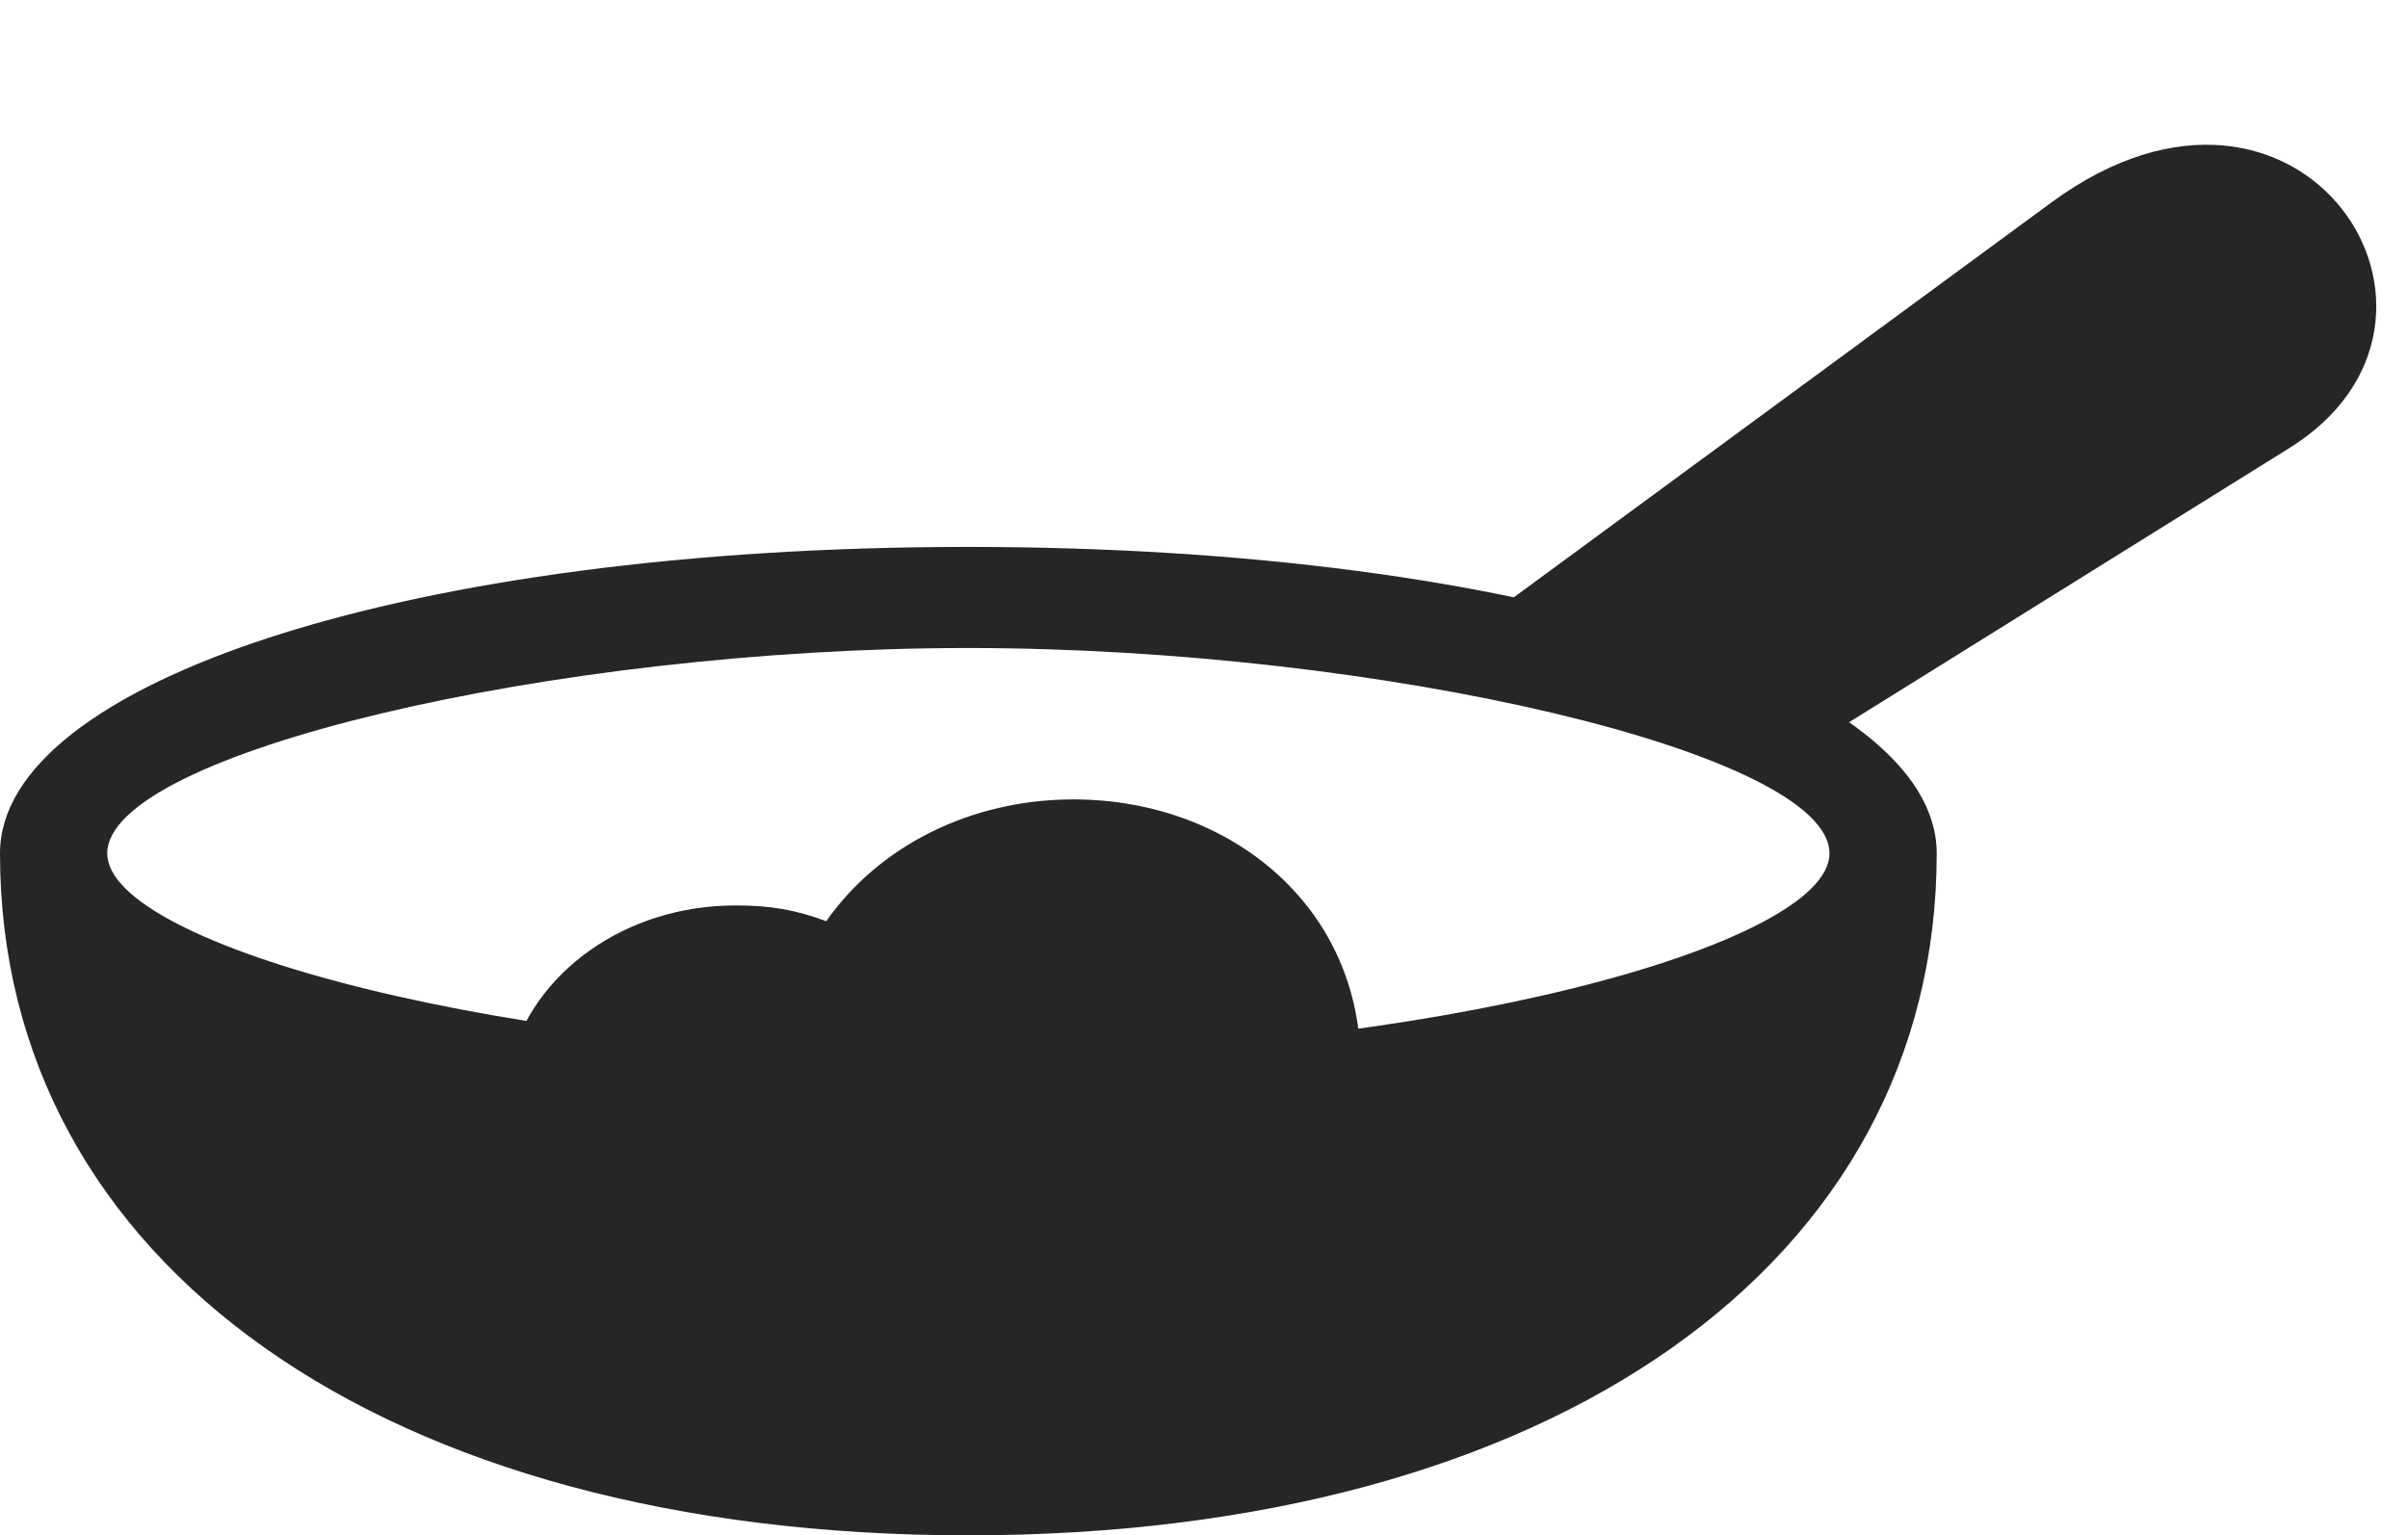 <svg version="1.1" xmlns="http://www.w3.org/2000/svg" xmlns:xlink="http://www.w3.org/1999/xlink"
       viewBox="0 0 31.055 19.805">
       <g>
              <rect height="19.805" opacity="0" width="31.055" x="0" y="0" />
              <path
                     d="M0 11.008C0 16.289 4.945 19.805 12.484 19.805C20.031 19.805 24.977 16.289 24.977 11.008C24.977 8.805 19.719 7.055 12.484 7.055C5.258 7.055 0 8.805 0 11.008ZM1.383 11.008C1.383 9.719 7.141 8.359 12.484 8.359C17.82 8.359 23.594 9.719 23.594 11.008C23.594 12.195 18.422 13.609 12.484 13.609C6.555 13.609 1.383 12.195 1.383 11.008ZM23 9.844L29.523 5.781C32.188 4.125 29.68 0.258 26.469 2.602L18.93 8.141ZM6.578 13.711L17.547 13.773C17.57 11.711 15.875 10.312 13.844 10.312C12.508 10.312 11.328 10.922 10.656 11.883C10.258 11.734 9.93 11.68 9.5 11.68C8.062 11.672 6.867 12.555 6.578 13.711Z"
                     fill="black" fill-opacity="0.85" />
       </g>
</svg>